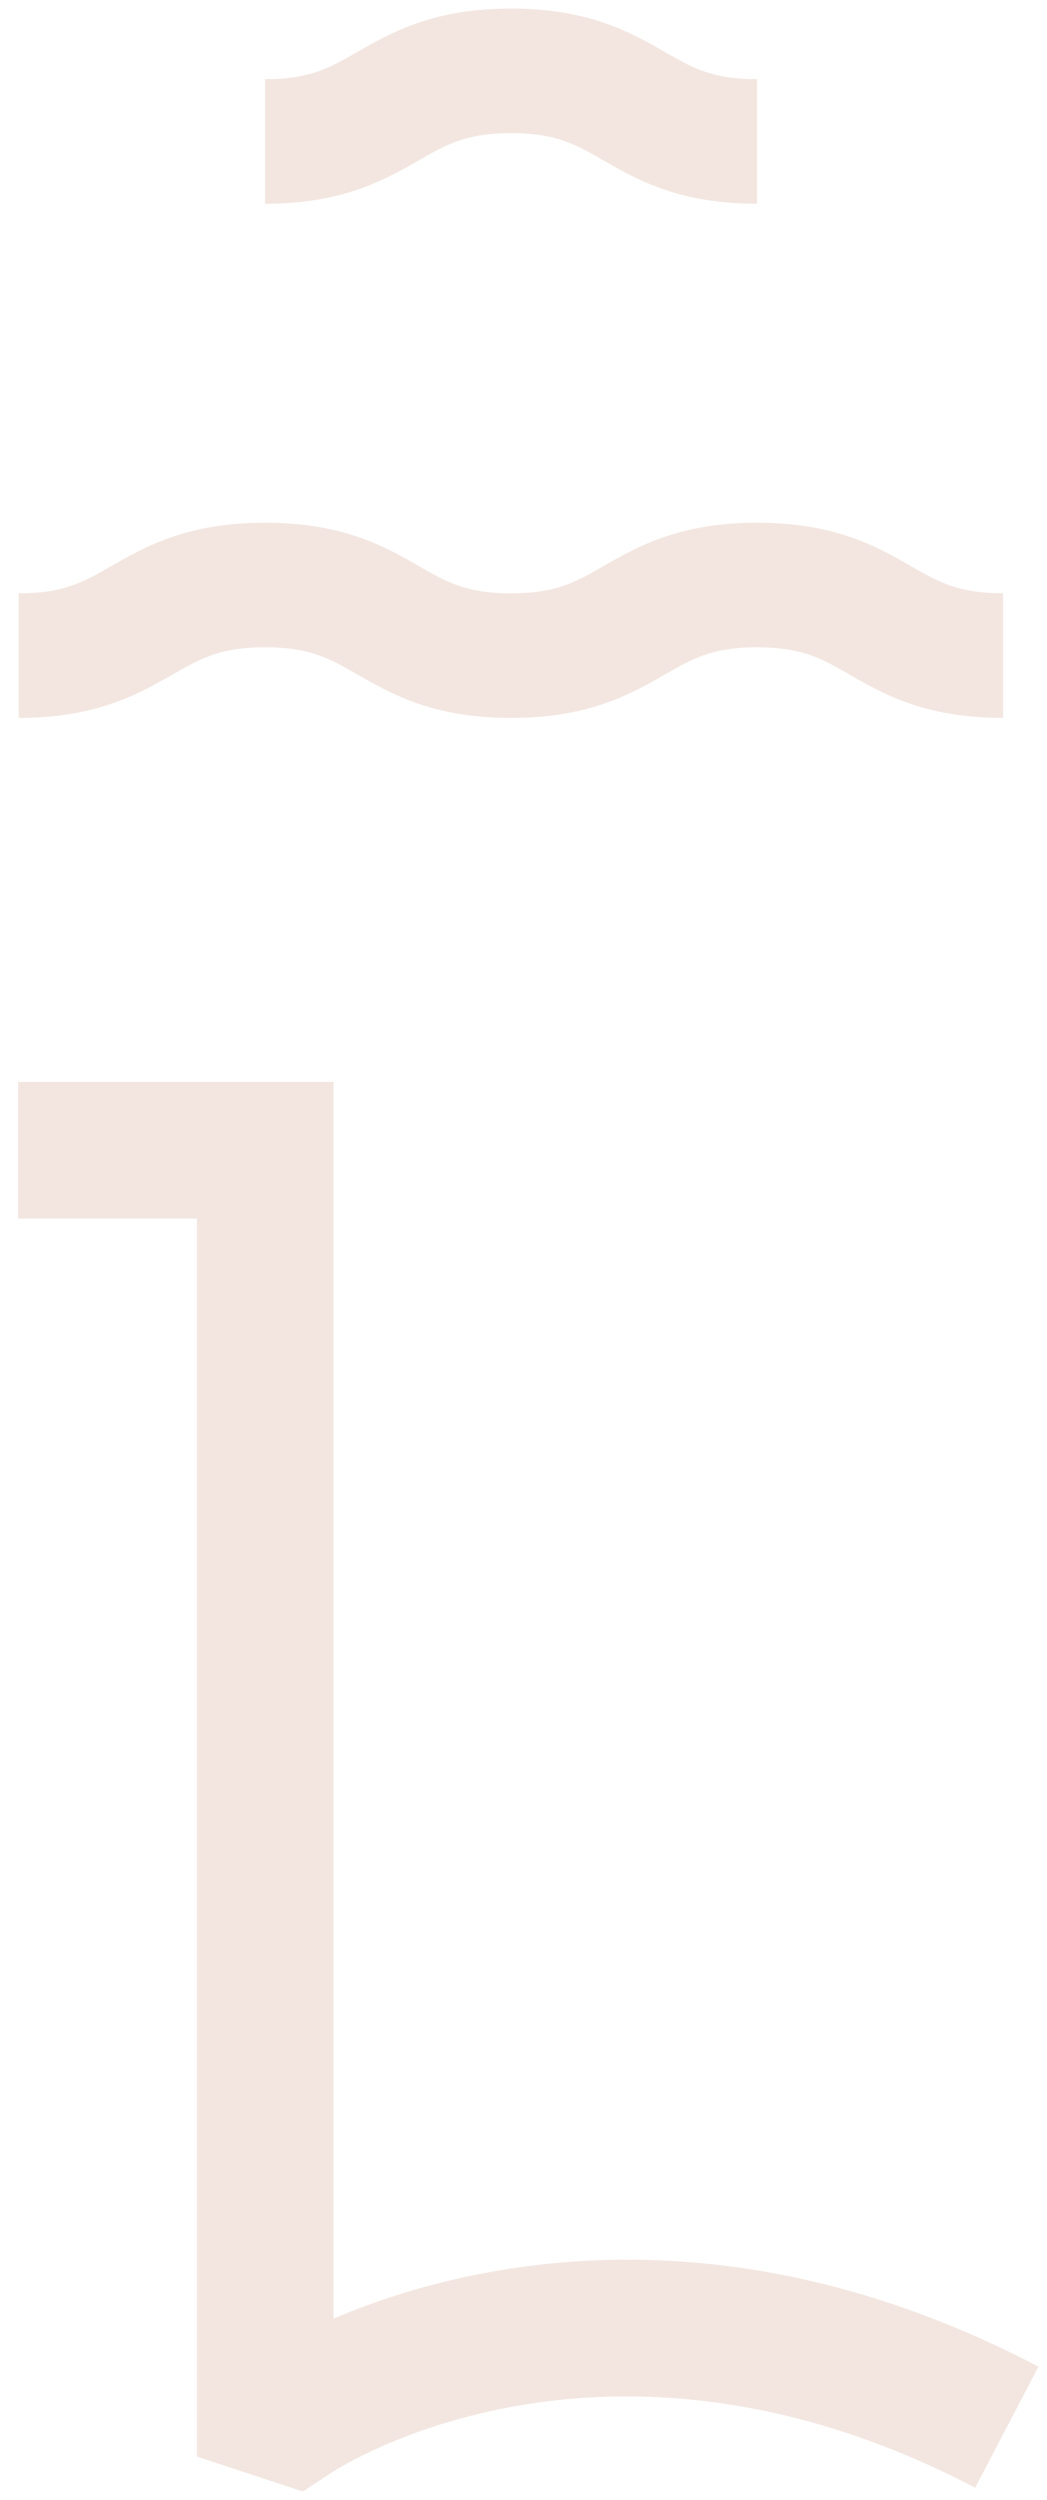 <?xml version="1.0" encoding="utf-8"?>
<!-- Generator: Adobe Illustrator 25.4.1, SVG Export Plug-In . SVG Version: 6.00 Build 0)  -->
<svg version="1.1" id="Layer_1" xmlns="http://www.w3.org/2000/svg" xmlns:xlink="http://www.w3.org/1999/xlink" x="0px" y="0px"
	 viewBox="0 0 122.7 292.72" style="enable-background:new 0 0 122.7 292.72;" xml:space="preserve">
<style type="text/css">
	.st0{opacity:0.2;}
	.st1{fill:#C38264;}
	.st2{display:none;}
	.st3{display:inline;}
	.st4{display:inline;opacity:0.2;clip-path:url(#SVGID_00000165204518888319522440000015244742227372531605_);}
	.st5{fill:#997F60;}
	.st6{display:inline;opacity:0.2;clip-path:url(#SVGID_00000102532915768847242060000001347571526316627621_);}
	.st7{fill:#505353;}
	.st8{display:inline;clip-path:url(#SVGID_00000121996190031650721930000012660762483379302590_);}
	.st9{fill:#868872;}
	.st10{opacity:0.2;fill:#868872;}
</style>
<g>
	<g>
		<g class="st0">
			<g>
				<g>
					<path class="st1" d="M59.9,15.59c5.26,0,7.58,1.33,10.78,3.17c3.96,2.28,8.89,5.1,18.04,5.1V9.27c-5.26,0-7.58-1.33-10.78-3.17
						C73.98,3.83,69.05,1,59.9,1c-9.15,0-14.08,2.83-18.05,5.1c-3.21,1.84-5.52,3.17-10.79,3.17v14.59c9.15,0,14.08-2.83,18.05-5.1
						C52.32,16.92,54.64,15.59,59.9,15.59z M106.77,66.3c-3.96-2.28-8.89-5.1-18.04-5.1s-14.08,2.83-18.04,5.1
						c-3.21,1.84-5.52,3.17-10.78,3.17c-5.26,0-7.58-1.33-10.79-3.17c-3.96-2.28-8.89-5.1-18.05-5.1c-9.16,0-14.1,2.83-18.06,5.1
						c-3.21,1.84-5.53,3.17-10.82,3.17v14.59c9.16,0,14.1-2.83,18.07-5.1c3.21-1.84,5.53-3.17,10.81-3.17
						c5.26,0,7.58,1.33,10.79,3.17c3.96,2.28,8.89,5.1,18.05,5.1c9.15,0,14.08-2.83,18.04-5.1c3.21-1.84,5.52-3.17,10.78-3.17
						c5.26,0,7.58,1.33,10.78,3.17c3.96,2.28,8.89,5.1,18.04,5.1V69.46C112.29,69.46,109.97,68.13,106.77,66.3z"/>
				</g>
			</g>
		</g>
	</g>
	<g class="st0">
		<g>
			<path class="st1" d="M35.49,291.72l-12.41-4.09V142.68H2.12v-16h36.96v144.8c14.59-6.22,45.08-14.02,82.62,5.62l-7.42,14.18
				c-43.1-22.55-74.25-2.56-75.55-1.69L35.49,291.72z"/>
		</g>
	</g>
</g>
<g class="st2">
	<defs>
		
			<rect id="SVGID_1_" x="-19.43" y="-40.83" transform="matrix(-1 -1.224647e-16 1.224647e-16 -1 102.082 266.662)" width="140.95" height="348.33"/>
	</defs>
	<clipPath id="SVGID_00000036947978696069027440000005758610677037854854_" class="st3">
		<use xlink:href="#SVGID_1_"  style="overflow:visible;"/>
	</clipPath>
	<g style="display:inline;opacity:0.2;clip-path:url(#SVGID_00000036947978696069027440000005758610677037854854_);">
		<g>
			<g>
				<path class="st5" d="M197.74,103.81c-4.42-2.54-9.93-5.7-20.15-5.7c-10.21,0-15.72,3.16-20.14,5.7
					c-3.58,2.05-6.16,3.53-12.04,3.53c-5.88,0-8.46-1.48-12.04-3.53c-4.42-2.54-9.93-5.7-20.14-5.7c-10.22,0-15.72,3.16-20.15,5.7
					c-3.58,2.05-6.17,3.53-12.04,3.53c-5.89,0-8.48-1.48-12.07-3.54c-4.43-2.54-9.94-5.69-20.17-5.69
					c-10.23,0-15.74,3.16-20.17,5.69c-3.59,2.06-6.18,3.54-12.07,3.54v16.29c10.23,0,15.74-3.16,20.17-5.69
					c3.59-2.06,6.18-3.54,12.07-3.54c5.9,0,8.49,1.48,12.08,3.54c4.43,2.54,9.94,5.69,20.17,5.69c10.22,0,15.72-3.16,20.15-5.7
					c3.58-2.05,6.17-3.53,12.04-3.53c5.88,0,8.46,1.48,12.04,3.53c4.42,2.54,9.93,5.7,20.14,5.7s15.72-3.16,20.14-5.7
					c3.58-2.05,6.16-3.53,12.04-3.53c5.88,0,8.46,1.48,12.04,3.54c4.42,2.54,9.93,5.69,20.14,5.69v-16.29
					C203.9,107.35,201.32,105.86,197.74,103.81z M81.05,68.12c5.88,0,8.46,1.48,12.04,3.53c4.43,2.54,9.93,5.7,20.15,5.7
					c10.21,0,15.72-3.16,20.14-5.7c3.58-2.05,6.16-3.53,12.04-3.53c5.87,0,8.46,1.48,12.04,3.53c4.42,2.54,9.92,5.7,20.14,5.7V61.06
					c-5.87,0-8.46-1.48-12.04-3.53c-4.42-2.54-9.92-5.7-20.14-5.7c-10.21,0-15.72,3.16-20.14,5.7c-3.58,2.05-6.16,3.53-12.04,3.53
					s-8.46-1.48-12.04-3.53c-4.43-2.54-9.93-5.7-20.15-5.7c-10.23,0-15.74,3.16-20.17,5.69c-3.59,2.06-6.18,3.54-12.08,3.54v16.29
					c10.23,0,15.74-3.16,20.17-5.69C72.56,69.6,75.15,68.12,81.05,68.12z M113.24,21.84c5.88,0,8.46,1.48,12.04,3.53
					c4.42,2.54,9.93,5.7,20.14,5.7V14.78c-5.88,0-8.46-1.48-12.04-3.53c-4.42-2.54-9.93-5.7-20.14-5.7
					c-10.22,0-15.72,3.16-20.15,5.7c-3.58,2.05-6.17,3.53-12.04,3.53v16.29c10.22,0,15.72-3.16,20.15-5.7
					C104.77,23.32,107.36,21.84,113.24,21.84z M124.66,275.84H102.2c-8.58-13.31-39.14-62.84-64-129.52l-15.26,5.69
					c29.81,79.96,66.59,134.29,68.14,136.56l2.43,3.55h39.08l2.45-3.03c1.59-1.97,39.38-49.31,69.97-137.26l-15.38-5.35
					C164.28,219.37,133.26,264.2,124.66,275.84z"/>
			</g>
		</g>
	</g>
</g>
<g class="st2">
	<defs>
		
			<rect id="SVGID_00000050631236643229350770000008069135741913046668_" x="-17.35" y="-25.77" transform="matrix(-1 -1.224647e-16 1.224647e-16 -1 104.473 292.416)" width="139.18" height="343.96"/>
	</defs>
	<clipPath id="SVGID_00000036929888630079232540000011190002365126808764_" class="st3">
		<use xlink:href="#SVGID_00000050631236643229350770000008069135741913046668_"  style="overflow:visible;"/>
	</clipPath>
	<g style="display:inline;opacity:0.2;clip-path:url(#SVGID_00000036929888630079232540000011190002365126808764_);">
		<g>
			<path class="st7" d="M46.9,216.75c6.57-4.5,37.33-24.84,80.76-41.7l-5.73-14.77c-34.28,13.31-61.12,28.82-75.03,37.56v-72.4
				H10.32v16.08h20.5v150.44H46.9v-38.31c13.52,9.25,38.96,24.56,75.3,37.72l5.39-14.89c-47.59-17.23-75-37.88-80.69-42.41V216.75z"
				/>
		</g>
	</g>
	<g style="display:inline;opacity:0.2;clip-path:url(#SVGID_00000036929888630079232540000011190002365126808764_);">
		<g>
			<g>
				<path class="st7" d="M67.46,15.59c5.21,0,7.5,1.32,10.68,3.13c3.92,2.25,8.8,5.05,17.86,5.05V9.34c-5.21,0-7.5-1.32-10.68-3.13
					c-3.92-2.25-8.8-5.05-17.86-5.05c-9.06,0-13.94,2.8-17.86,5.05c-3.17,1.82-5.47,3.13-10.68,3.13v14.44
					c9.06,0,13.94-2.8,17.86-5.05C59.95,16.91,62.24,15.59,67.46,15.59z M113.85,65.79c-3.92-2.25-8.8-5.05-17.86-5.05
					c-9.06,0-13.94,2.8-17.86,5.05c-3.17,1.82-5.46,3.13-10.68,3.13s-7.51-1.32-10.68-3.13c-3.92-2.25-8.8-5.05-17.86-5.05
					c-9.07,0-13.95,2.8-17.88,5.05c-3.18,1.82-5.48,3.14-10.71,3.14v14.44c9.07,0,13.96-2.8,17.89-5.05
					c3.18-1.82,5.48-3.14,10.7-3.14c5.21,0,7.51,1.32,10.68,3.13c3.92,2.25,8.8,5.05,17.86,5.05c9.06,0,13.94-2.8,17.86-5.05
					c3.17-1.82,5.46-3.13,10.68-3.13c5.21,0,7.5,1.32,10.67,3.13c3.92,2.25,8.8,5.05,17.86,5.05V68.93
					C119.32,68.93,117.02,67.61,113.85,65.79z"/>
			</g>
		</g>
	</g>
</g>
<g class="st2">
	<defs>
		
			<rect id="SVGID_00000102536453572293302560000006618722622247157657_" x="-16.32" y="-24.3" transform="matrix(-1 -1.224647e-16 1.224647e-16 -1 106.095 294.245)" width="138.73" height="342.84"/>
	</defs>
	<clipPath id="SVGID_00000038414119825984123380000000137619668918268340_" class="st3">
		<use xlink:href="#SVGID_00000102536453572293302560000006618722622247157657_"  style="overflow:visible;"/>
	</clipPath>
	<g style="display:inline;clip-path:url(#SVGID_00000038414119825984123380000000137619668918268340_);">
		<g class="st0">
			<g>
				<g>
					<path class="st9" d="M65.84,16.93c5.19,0,7.48,1.31,10.64,3.12c3.91,2.25,8.78,5.04,17.8,5.04V10.7
						c-5.19,0-7.48-1.31-10.64-3.12c-3.91-2.25-8.78-5.04-17.8-5.04c-9.03,0-13.9,2.79-17.81,5.04c-3.16,1.81-5.45,3.12-10.64,3.12
						v14.39c9.03,0,13.9-2.79,17.81-5.04C58.36,18.24,60.64,16.93,65.84,16.93z M112.08,66.97c-3.91-2.25-8.77-5.04-17.8-5.04
						s-13.9,2.79-17.8,5.04c-3.16,1.81-5.45,3.12-10.64,3.12s-7.48-1.31-10.64-3.12c-3.91-2.25-8.78-5.04-17.81-5.04
						c-9.04,0-13.91,2.79-17.82,5.03c-3.17,1.82-5.46,3.13-10.67,3.13v14.39c9.04,0,13.91-2.79,17.83-5.03
						c3.17-1.82,5.46-3.13,10.67-3.13c5.19,0,7.48,1.31,10.64,3.12c3.91,2.25,8.78,5.04,17.81,5.04c9.03,0,13.9-2.79,17.8-5.04
						c3.16-1.81,5.45-3.12,10.64-3.12c5.19,0,7.47,1.31,10.64,3.12c3.91,2.25,8.77,5.04,17.8,5.04V70.09
						C117.53,70.09,115.24,68.78,112.08,66.97z"/>
				</g>
			</g>
		</g>
		<polygon class="st10" points="36.82,275.68 36.82,291.71 93.71,291.71 93.71,275.68 73.28,275.68 73.28,144.8 93.71,144.8 
			93.71,128.77 36.82,128.77 36.82,144.8 57.25,144.8 57.25,275.68 		"/>
	</g>
</g>
</svg>
